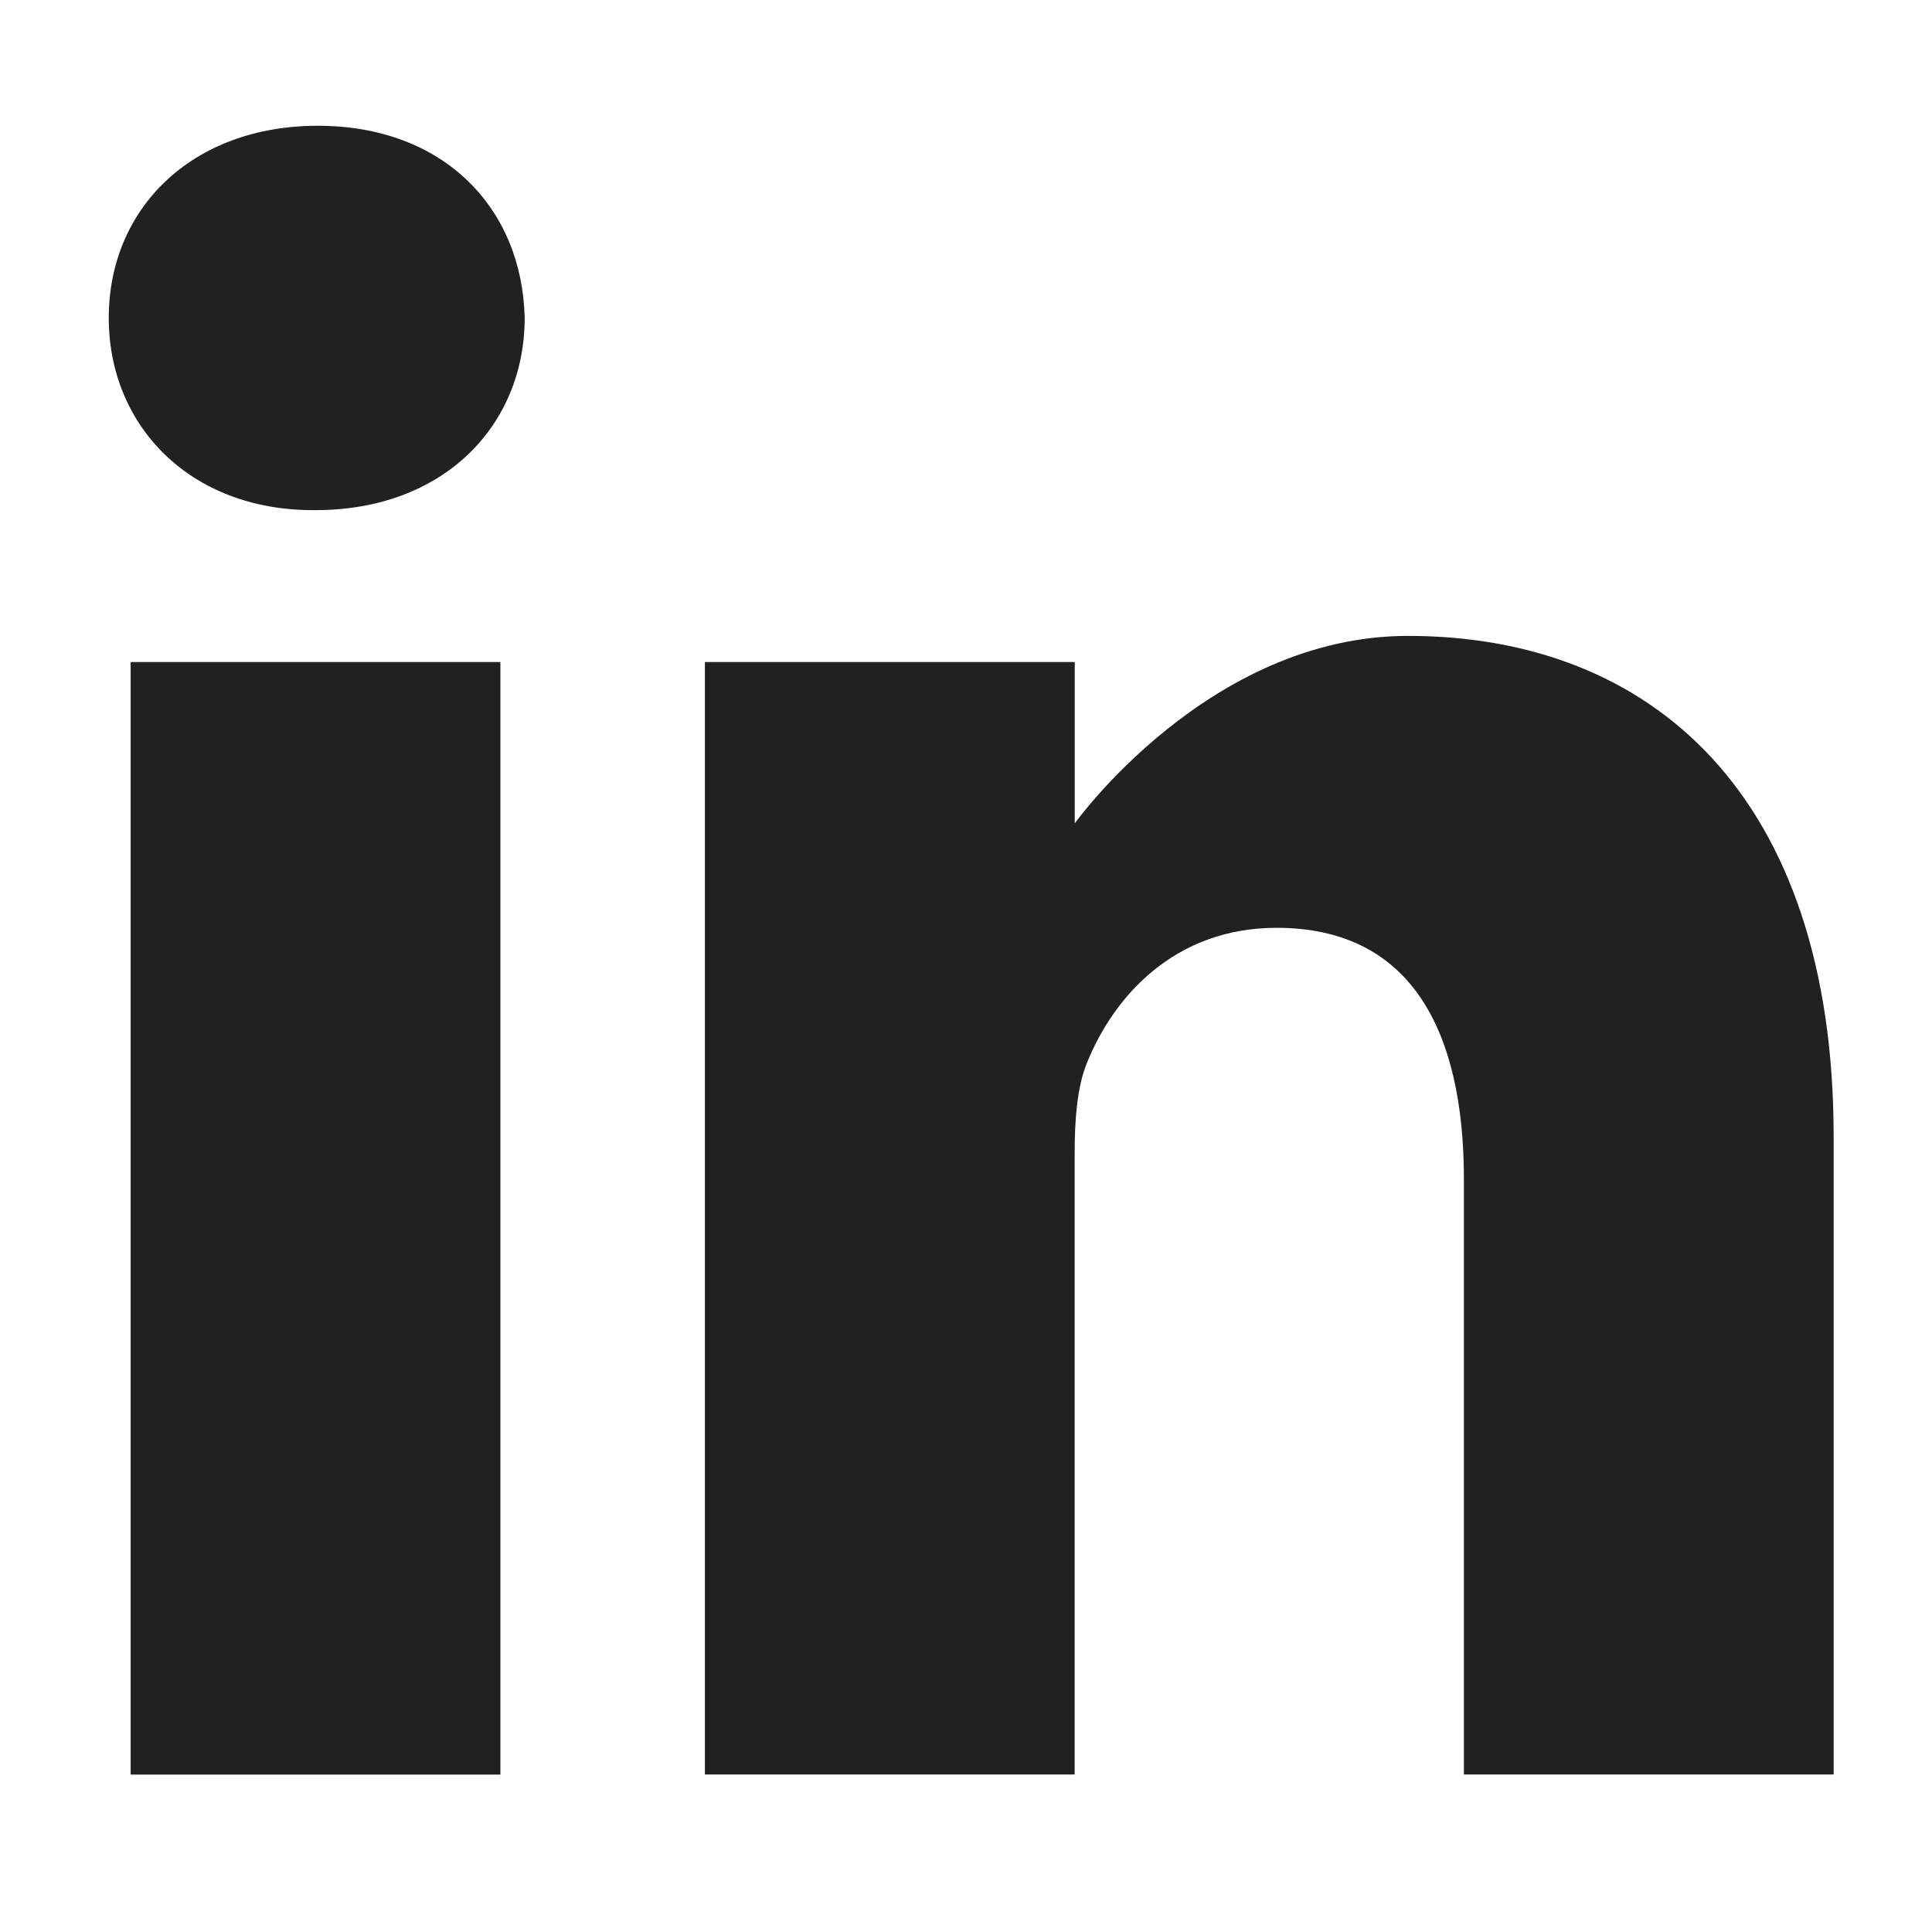 <svg width="21" height="21" viewBox="0 0 21 21" fill="none" xmlns="http://www.w3.org/2000/svg">
<path d="M3.455 1.367C2.081 1.367 1.182 2.27 1.182 3.456C1.182 4.617 2.054 5.545 3.403 5.545H3.429C4.831 5.545 5.703 4.617 5.703 3.456C5.677 2.27 4.831 1.367 3.455 1.367Z" fill="#202220"/>
<path d="M1.42 7.196H5.439V19.289H1.42V7.196Z" fill="#202220"/>
<path d="M15.304 6.912C13.136 6.912 11.682 8.95 11.682 8.95V7.196H7.662V19.288H11.681V12.536C11.681 12.174 11.708 11.813 11.814 11.555C12.104 10.833 12.766 10.085 13.876 10.085C15.331 10.085 15.912 11.194 15.912 12.819V19.288H19.931V12.355C19.931 8.641 17.948 6.912 15.304 6.912Z" fill="#202220"/>
</svg>
